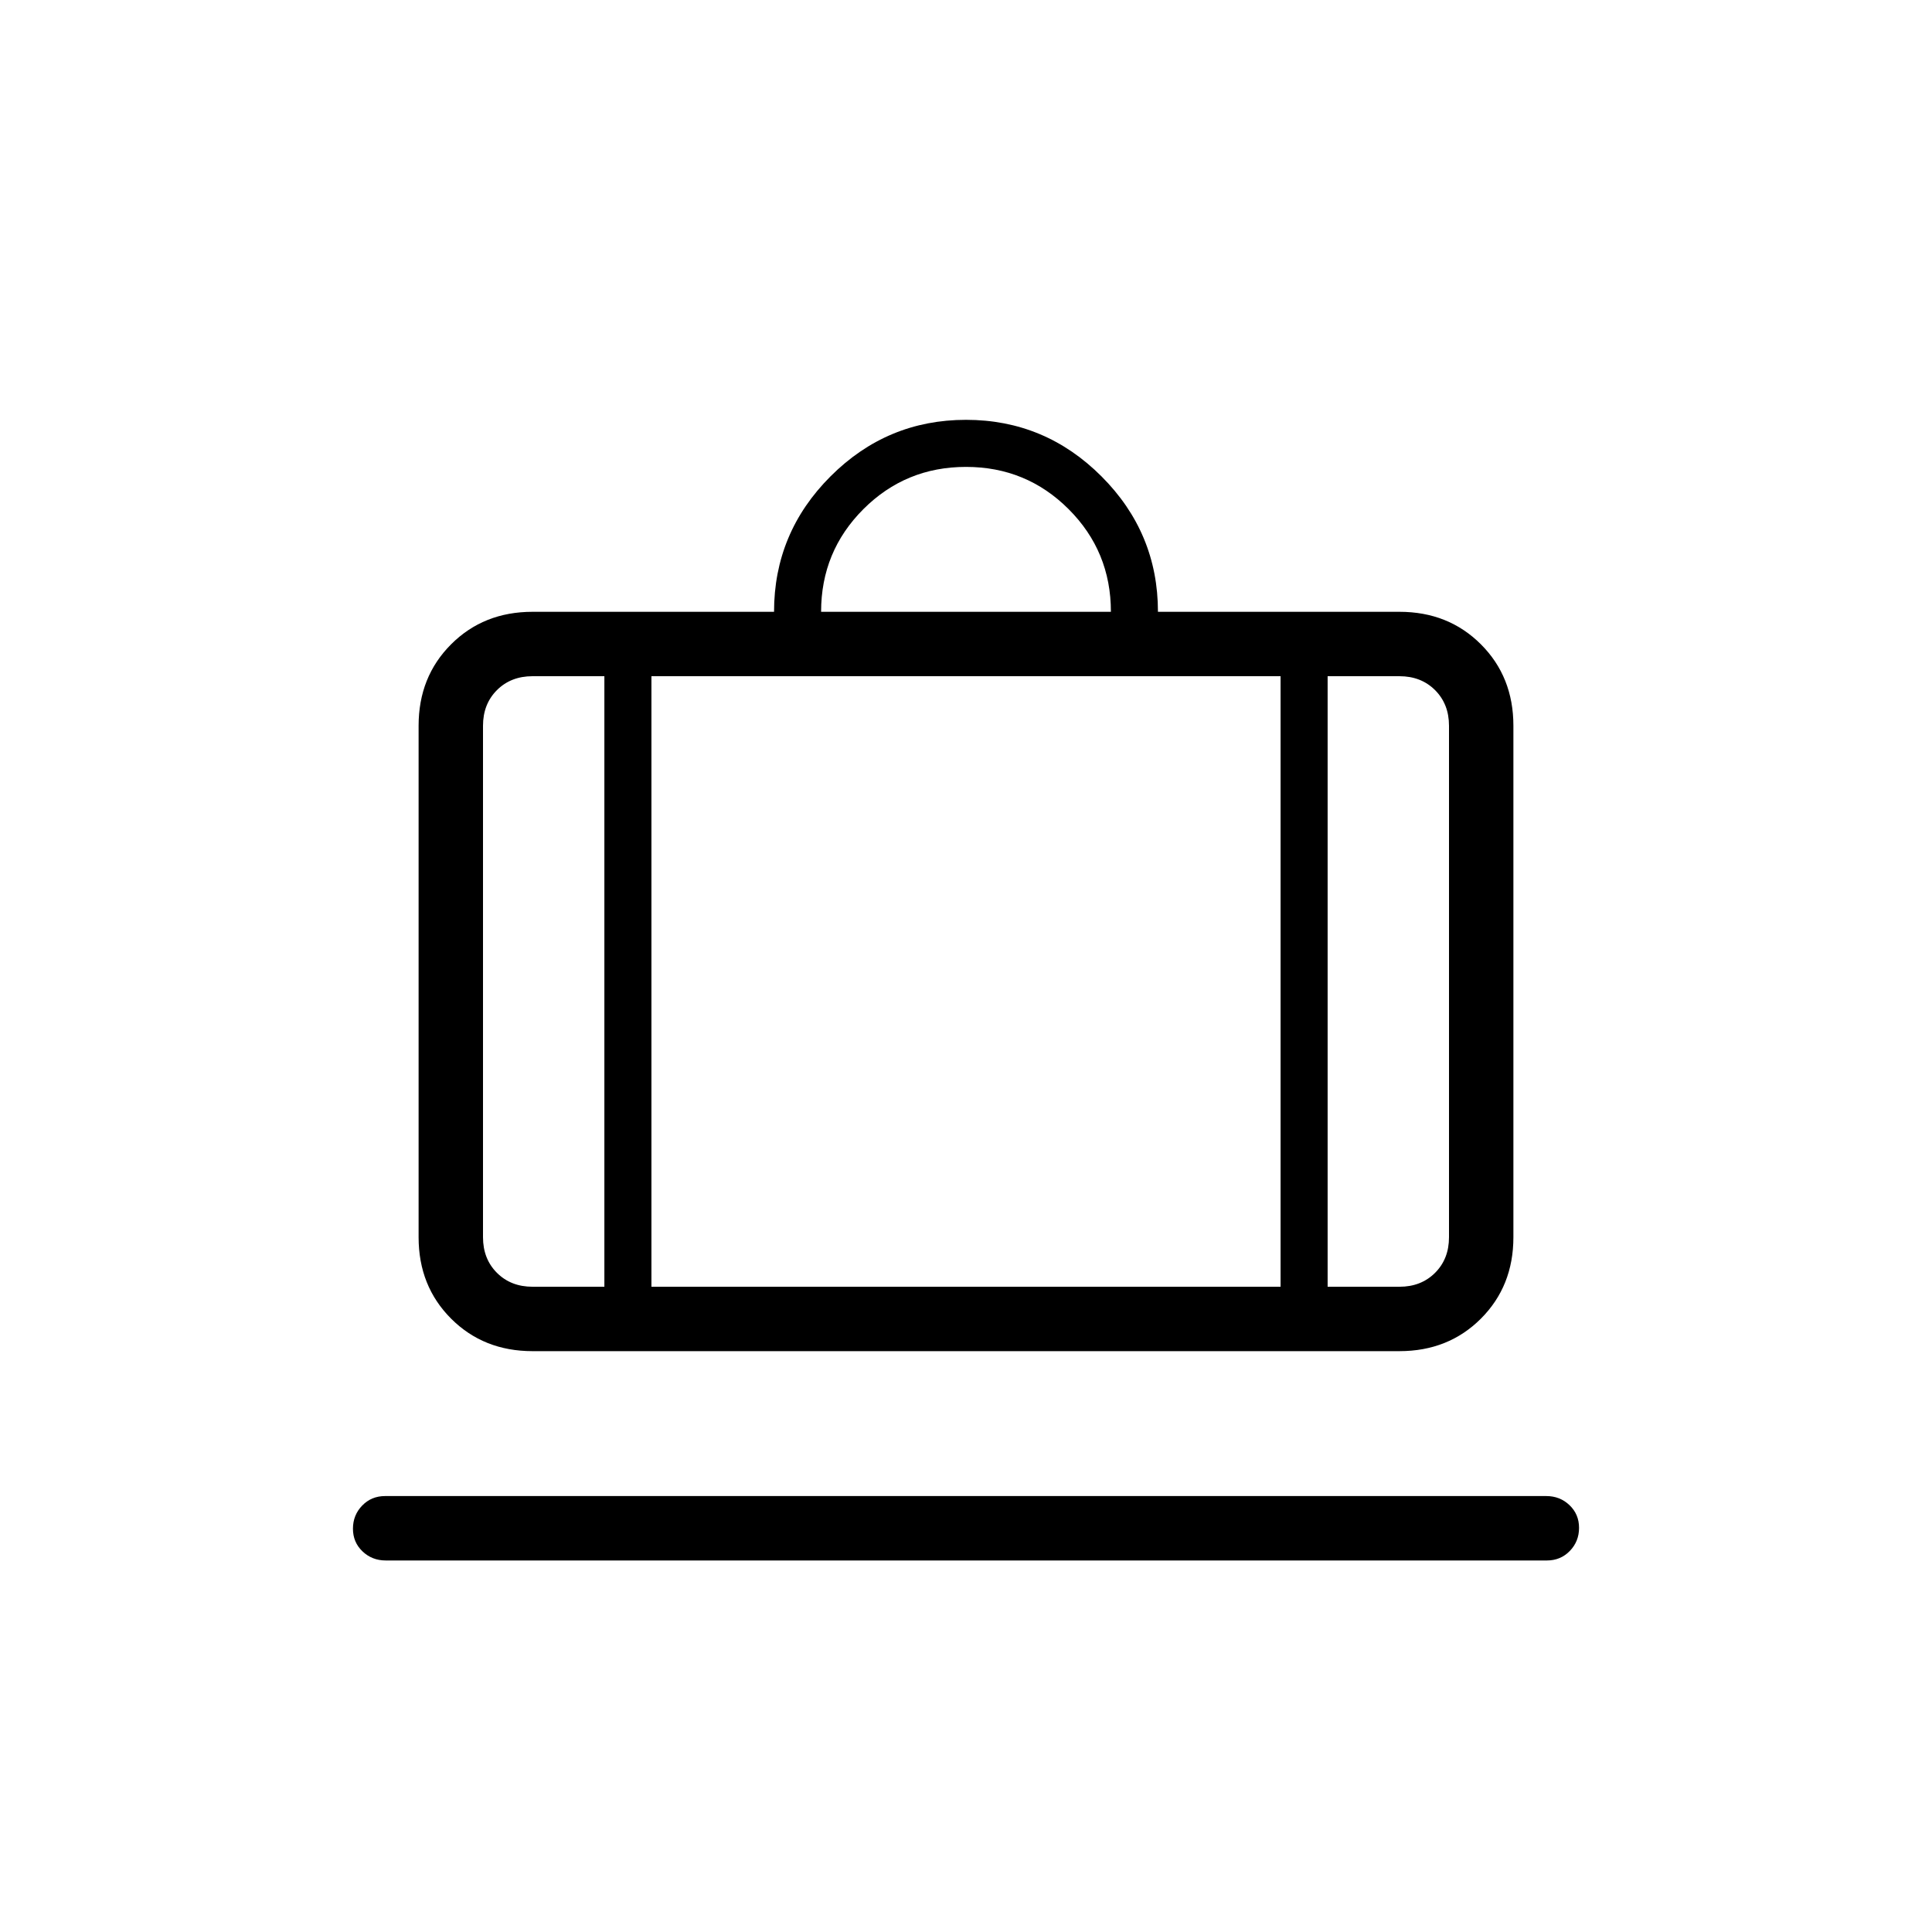 <svg xmlns="http://www.w3.org/2000/svg" height="20" viewBox="0 -960 960 960" width="20"><path d="M191.68-184.61q-6.83 0-11.56-4.53-4.74-4.52-4.74-11.26 0-6.75 4.58-11.48 4.58-4.74 11.41-4.74h576.95q6.83 0 11.56 4.53 4.74 4.52 4.74 11.26 0 6.75-4.58 11.48-4.58 4.74-11.41 4.74H191.68Zm72.94-104.01q-24.32 0-40.47-16.15T208-345.23v-254.15q0-24.32 16.15-40.47T264.62-656h120q0-39.23 28.07-67.31 28.08-28.08 67.31-28.08 39.23 0 67.31 28.08 28.07 28.08 28.07 67.31h120q24.32 0 40.47 16.15T752-599.38v254.15q0 24.31-16.15 40.46-16.15 16.15-40.47 16.15H264.62Zm395.07-32h35.69q10.77 0 17.7-6.92 6.92-6.92 6.92-17.69v-254.15q0-10.77-6.92-17.7-6.93-6.92-17.7-6.92h-35.69v303.38ZM408-656h144q0-30-21-51t-51-21q-30 0-51 21t-21 51ZM300.31-320.62V-624h-35.69q-10.77 0-17.7 6.92-6.92 6.93-6.92 17.7v254.15q0 10.77 6.92 17.69 6.93 6.92 17.7 6.92h35.69ZM323.69-624v303.38h312.62V-624H323.69Zm-23.38 303.38h23.38-23.38Zm359.38 0h-23.38 23.38Zm-359.38 0H240 300.31Zm23.38 0h312.62-312.62Zm336 0H720 659.69Z"/></svg>